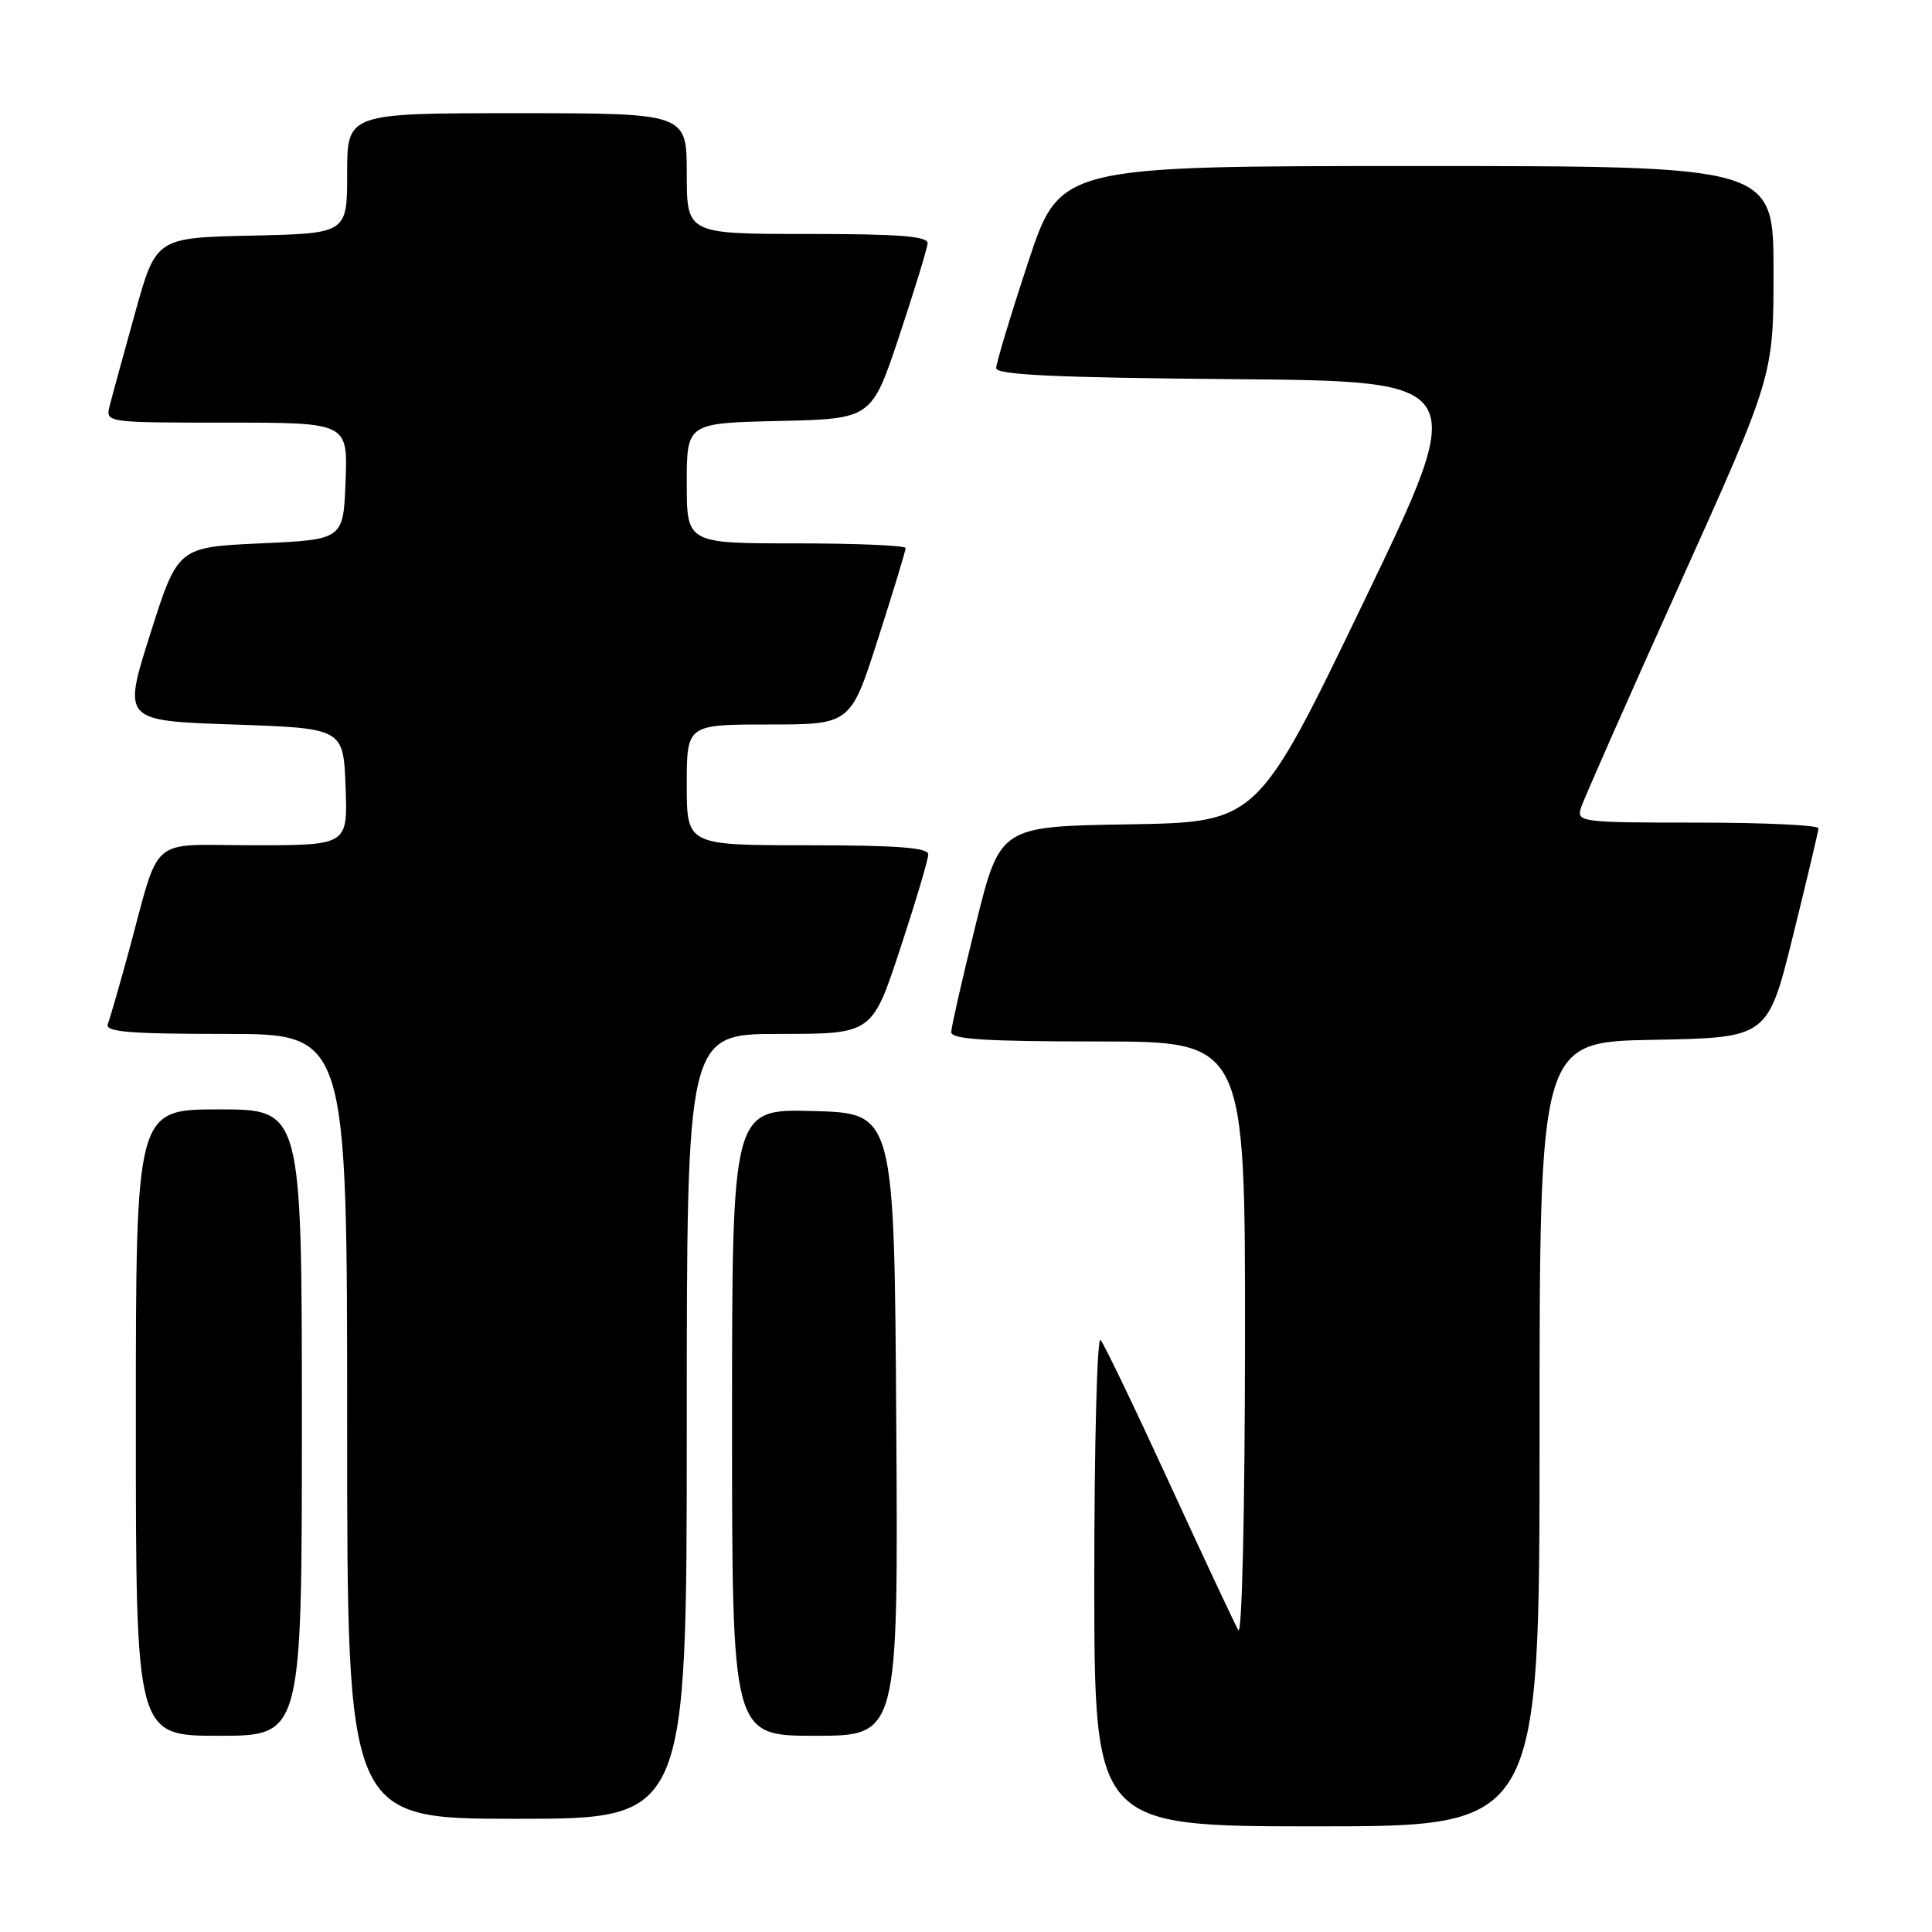 <?xml version="1.0" encoding="UTF-8" standalone="no"?>
<!DOCTYPE svg PUBLIC "-//W3C//DTD SVG 1.1//EN" "http://www.w3.org/Graphics/SVG/1.1/DTD/svg11.dtd" >
<svg xmlns="http://www.w3.org/2000/svg" xmlns:xlink="http://www.w3.org/1999/xlink" version="1.1" viewBox="0 0 256 256">
 <g >
 <path fill="currentColor"
d=" M 204.00 190.03 C 204.00 138.05 204.00 138.05 219.12 137.78 C 234.24 137.50 234.24 137.50 237.58 124.00 C 239.42 116.58 240.94 110.16 240.96 109.75 C 240.98 109.34 233.77 109.00 224.93 109.00 C 209.41 109.00 208.89 108.93 209.49 107.03 C 209.83 105.95 215.71 92.63 222.56 77.43 C 235.00 49.80 235.00 49.80 235.00 35.90 C 235.00 22.00 235.00 22.00 187.72 22.00 C 140.44 22.00 140.44 22.00 136.22 34.79 C 133.90 41.82 132.00 48.12 132.00 48.78 C 132.00 49.67 139.85 50.04 163.39 50.24 C 194.78 50.50 194.78 50.50 180.71 79.73 C 166.63 108.95 166.63 108.95 149.57 109.23 C 132.51 109.50 132.51 109.50 129.29 122.50 C 127.52 129.65 126.06 136.06 126.04 136.75 C 126.01 137.71 130.55 138.00 145.50 138.00 C 165.00 138.00 165.00 138.00 164.97 177.75 C 164.95 200.44 164.57 216.86 164.08 216.00 C 163.61 215.18 159.49 206.40 154.94 196.50 C 150.39 186.60 146.29 178.07 145.83 177.55 C 145.37 177.03 145.00 191.32 145.00 209.30 C 145.00 242.00 145.00 242.00 174.50 242.00 C 204.00 242.00 204.00 242.00 204.00 190.03 Z  M 91.00 189.00 C 91.00 137.00 91.00 137.00 103.28 137.00 C 115.57 137.00 115.57 137.00 119.28 125.70 C 121.33 119.49 123.00 113.87 123.00 113.20 C 123.00 112.32 118.81 112.00 107.00 112.00 C 91.00 112.00 91.00 112.00 91.00 104.00 C 91.00 96.00 91.00 96.00 101.85 96.00 C 112.71 96.00 112.71 96.00 116.35 84.62 C 118.36 78.37 120.00 72.97 120.00 72.62 C 120.00 72.28 113.47 72.00 105.50 72.00 C 91.00 72.00 91.00 72.00 91.00 64.03 C 91.00 56.06 91.00 56.06 103.25 55.78 C 115.50 55.50 115.50 55.50 119.16 44.50 C 121.17 38.45 122.86 32.94 122.91 32.25 C 122.98 31.30 119.18 31.00 107.00 31.00 C 91.00 31.00 91.00 31.00 91.00 23.00 C 91.00 15.00 91.00 15.00 68.50 15.00 C 46.00 15.00 46.00 15.00 46.00 22.97 C 46.00 30.94 46.00 30.94 33.33 31.22 C 20.67 31.50 20.67 31.50 17.89 41.50 C 16.36 47.00 14.85 52.51 14.54 53.75 C 13.96 56.00 13.96 56.00 30.02 56.00 C 46.08 56.00 46.08 56.00 45.79 63.75 C 45.50 71.50 45.50 71.50 34.53 72.00 C 23.56 72.50 23.56 72.50 19.91 84.00 C 16.26 95.50 16.26 95.50 30.88 96.00 C 45.50 96.50 45.50 96.50 45.79 104.25 C 46.08 112.00 46.08 112.00 33.62 112.00 C 19.40 112.00 21.37 110.29 16.96 126.45 C 15.76 130.83 14.56 134.99 14.28 135.70 C 13.89 136.73 17.10 137.00 29.89 137.00 C 46.00 137.00 46.00 137.00 46.00 189.00 C 46.00 241.00 46.00 241.00 68.50 241.00 C 91.00 241.00 91.00 241.00 91.00 189.00 Z  M 40.00 188.50 C 40.00 147.00 40.00 147.00 29.00 147.00 C 18.00 147.00 18.00 147.00 18.00 188.50 C 18.00 230.00 18.00 230.00 29.00 230.00 C 40.00 230.00 40.00 230.00 40.00 188.50 Z  M 118.76 188.75 C 118.50 147.50 118.50 147.50 107.75 147.22 C 97.00 146.93 97.00 146.93 97.00 188.47 C 97.00 230.00 97.00 230.00 108.01 230.00 C 119.02 230.00 119.02 230.00 118.76 188.75 Z "/>
</g>
</svg>